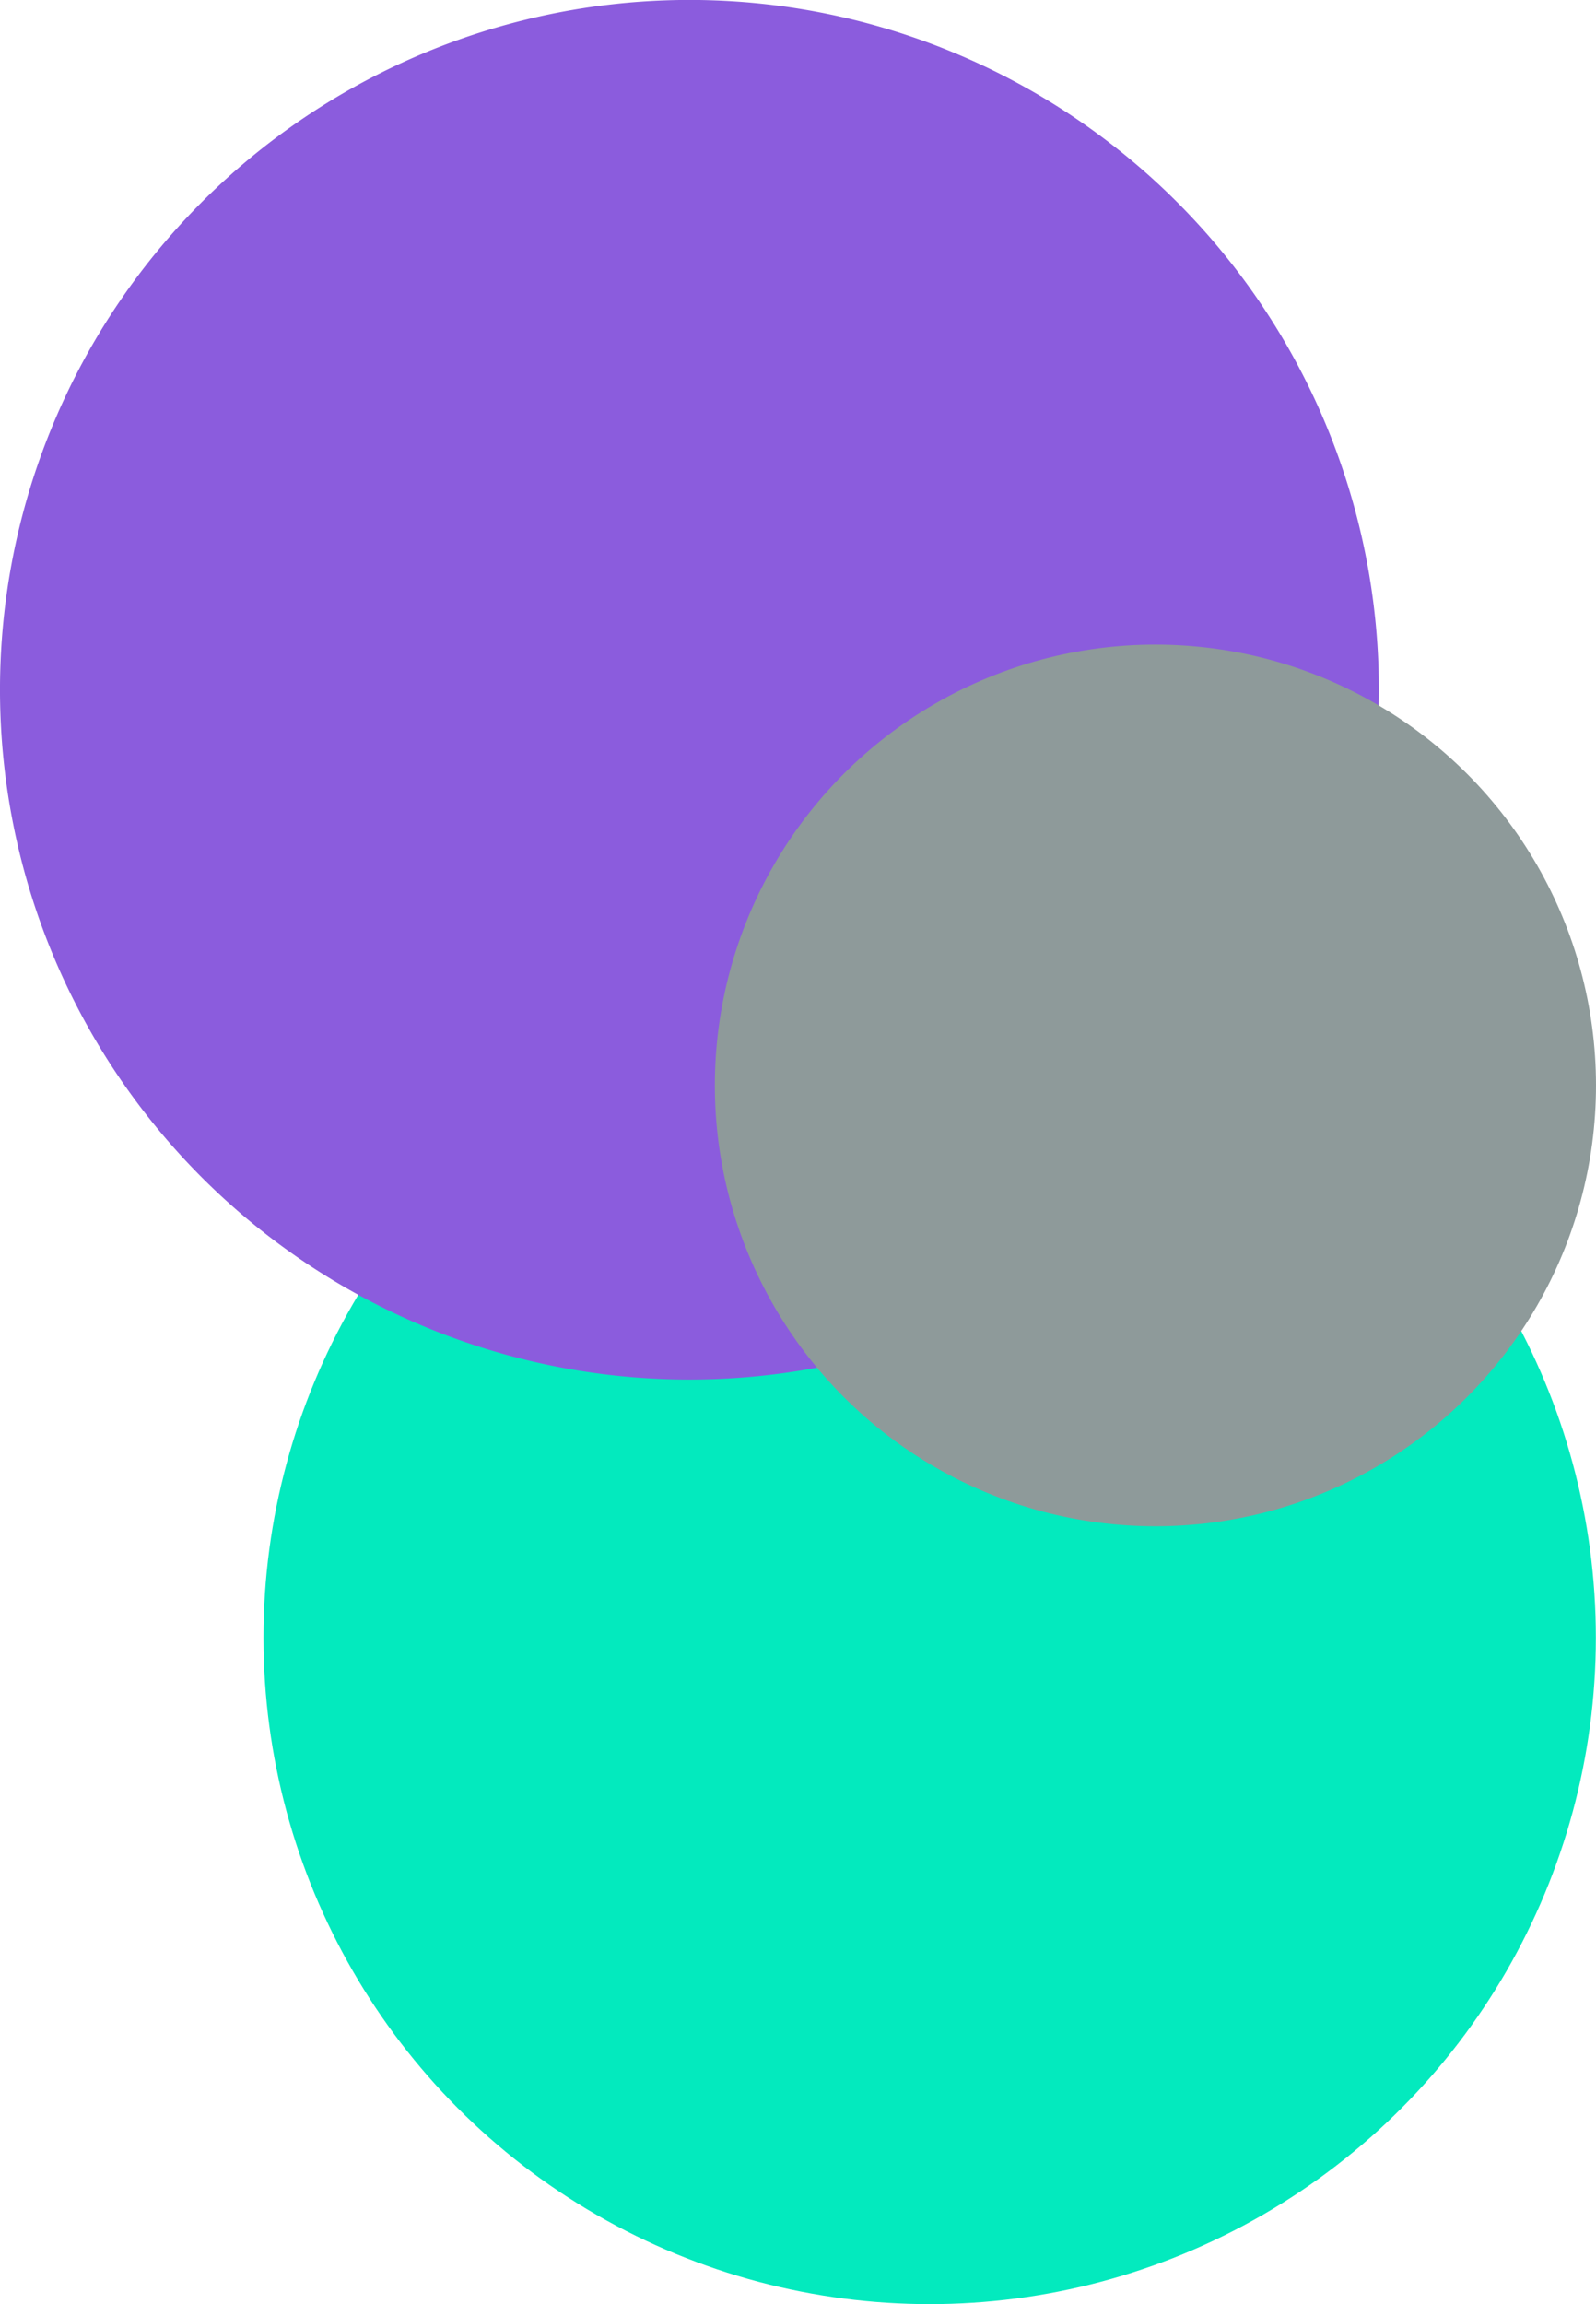 <?xml version="1.0" encoding="UTF-8" standalone="no"?>
<svg
   width="22.177"
   height="32"
   viewBox="0 0 22.177 32"
   version="1.1"
   id="svg2"
   xmlns="http://www.w3.org/2000/svg"
   xmlns:svg="http://www.w3.org/2000/svg"
   xmlns:rdf="http://www.w3.org/1999/02/22-rdf-syntax-ns#"
   xmlns:cc="http://creativecommons.org/ns#"
   xmlns:dc="http://purl.org/dc/elements/1.1/">
  <defs
     id="defs1">
    <style
       id="style1">.a{isolation:isolate}.b{fill:#03eabe}.c,.d{fill:#8b5cdd;mix-blend-mode:multiply}.d{fill:#8e9a9a}</style>
  </defs>
  <title
     id="title1">jspdf-logo</title>
  <g
     class="a"
     id="g2"
     transform="translate(-48.355,-69.752)">
    <circle
       class="b"
       cx="61.273"
       cy="92.494"
       r="9.257"
       id="circle1"
       style="stroke-width:0.187" />
    <path
       class="c"
       d="m 67.51,79.023 a 9.58,9.58 0 1 1 -9.269,-9.267 9.58,9.58 0 0 1 9.269,9.267 z"
       id="path1"
       style="stroke-width:0.187" />
    <circle
       class="d"
       cx="64.41"
       cy="84.826"
       r="6.122"
       id="circle2"
       style="stroke-width:0.187" />
  </g>
</svg>
